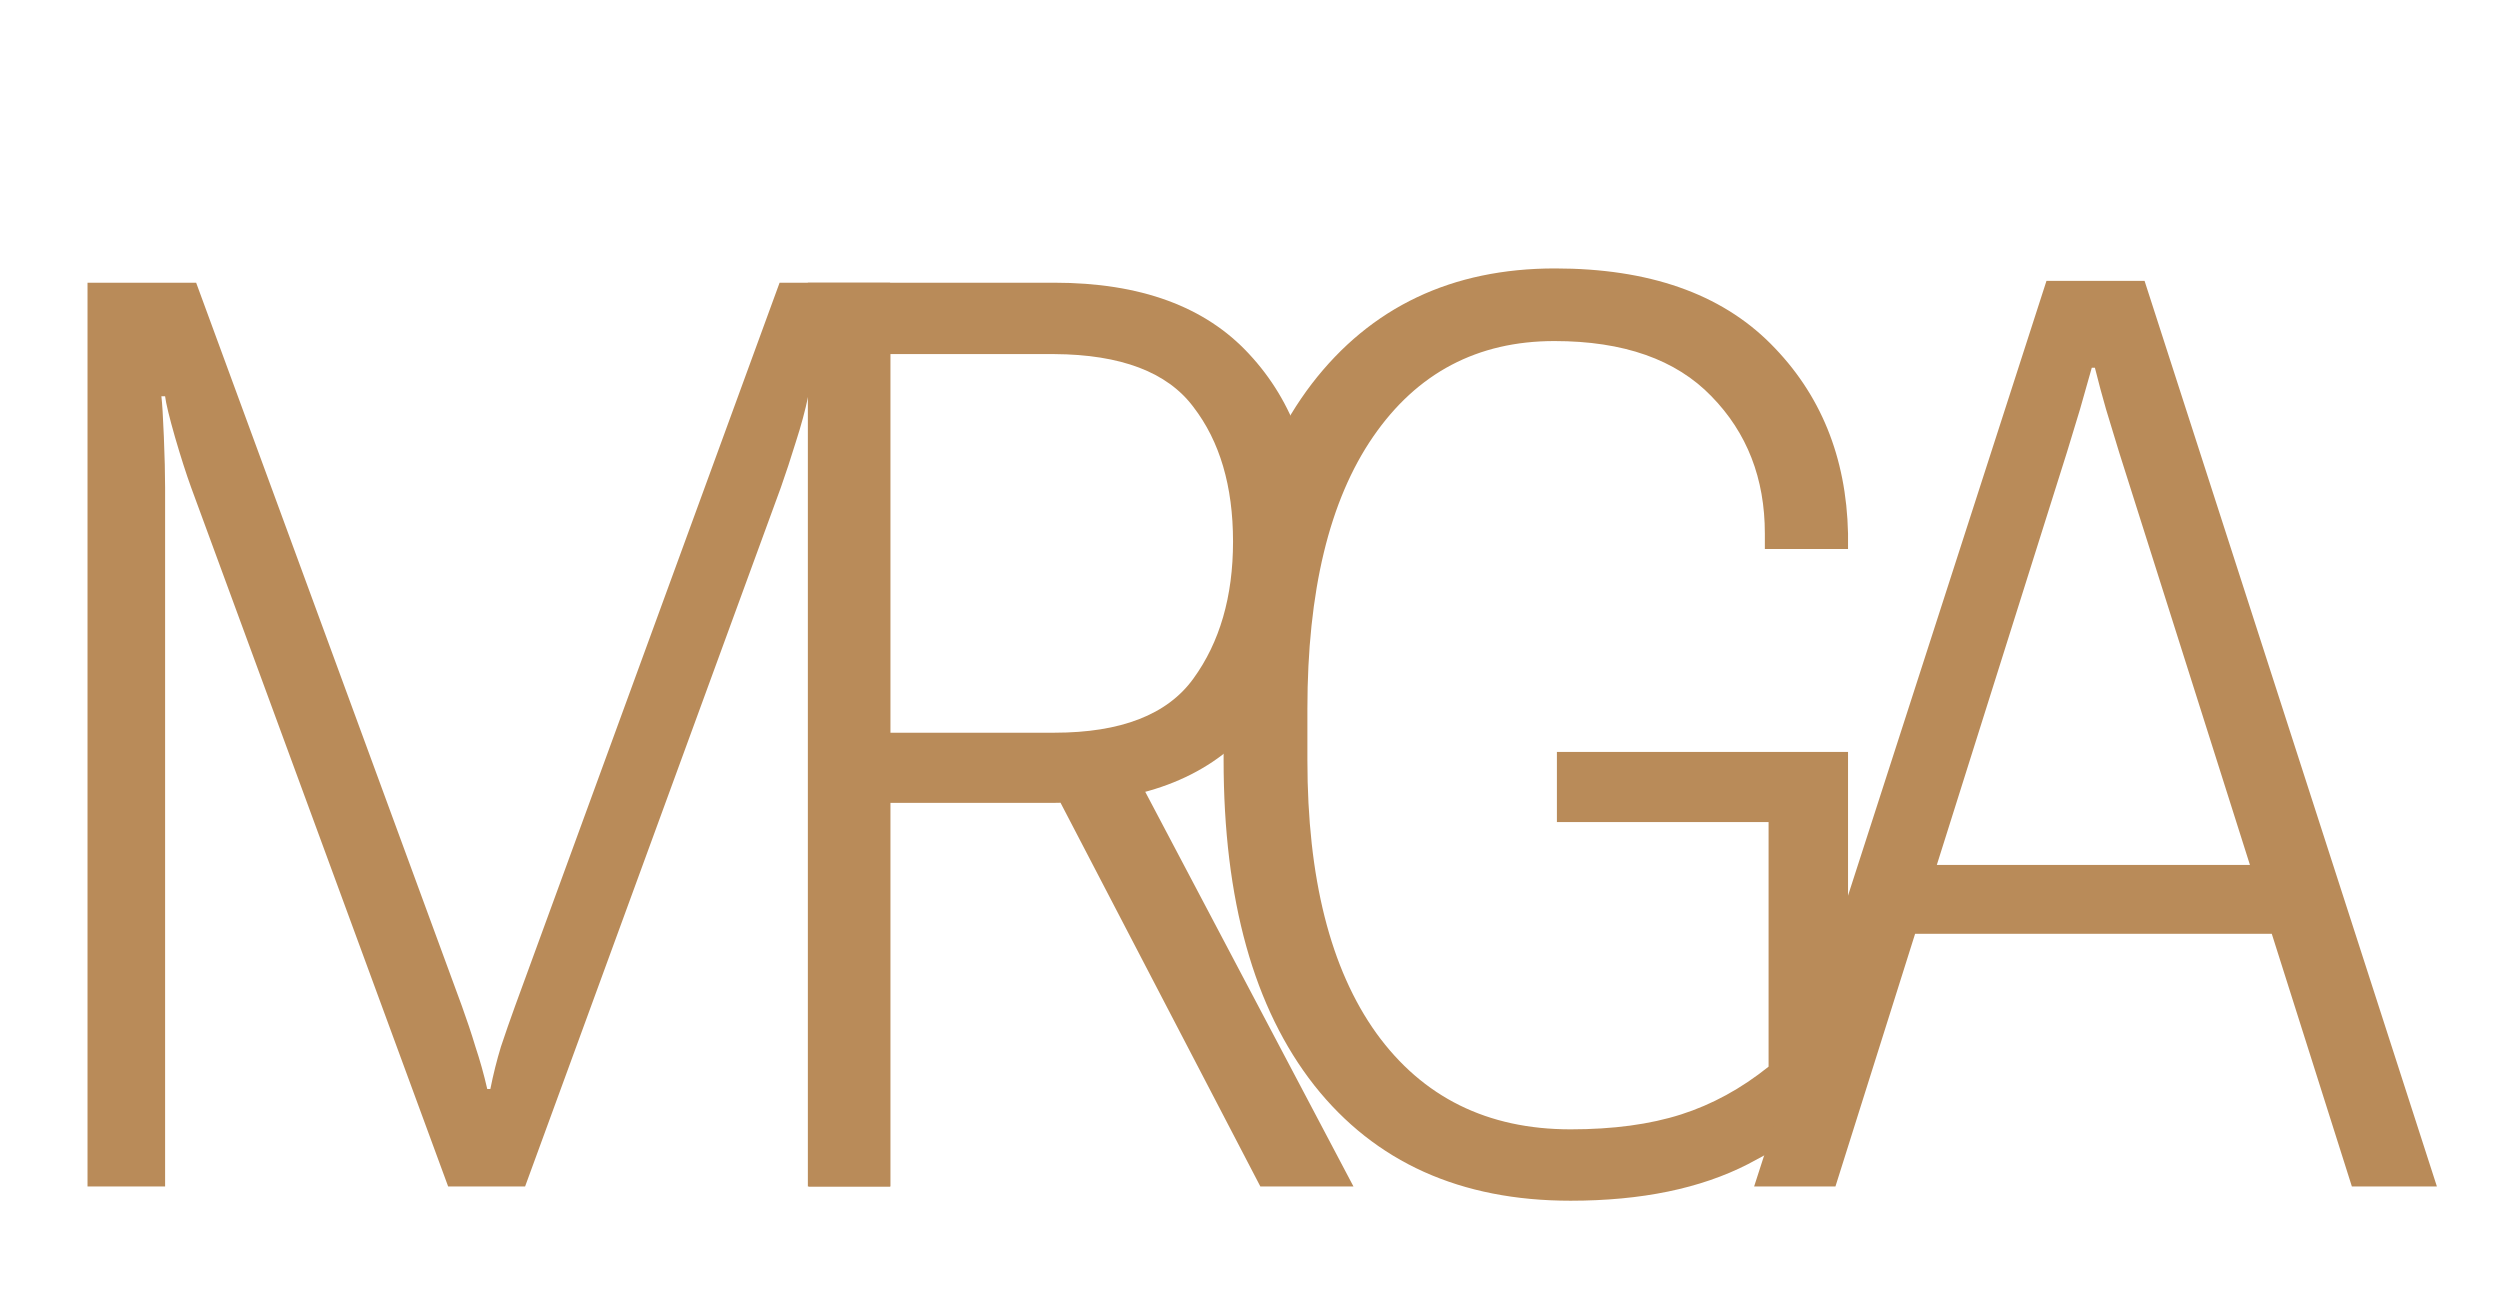 <svg width="118" height="62" viewBox="0 0 118 62" fill="none" xmlns="http://www.w3.org/2000/svg">
<path d="M4.131 56H7.793V23.012C7.793 22.367 7.773 21.566 7.734 20.609C7.695 19.652 7.656 19.018 7.617 18.705H7.793C7.832 19.037 7.988 19.682 8.262 20.639C8.535 21.576 8.789 22.367 9.023 23.012L21.152 56H24.785L36.855 23.012C37.09 22.348 37.324 21.635 37.559 20.873C37.812 20.092 38.008 19.369 38.145 18.705H38.32C38.242 19.33 38.193 20.043 38.174 20.844C38.174 21.645 38.174 22.367 38.174 23.012V56H42.012V13.344H36.797L24.316 47.475C24.082 48.119 23.857 48.764 23.643 49.408C23.447 50.053 23.281 50.717 23.145 51.4H22.998C22.842 50.717 22.656 50.053 22.441 49.408C22.246 48.764 22.031 48.119 21.797 47.475L9.258 13.344H4.131V56Z" fill="#B98B59"/>
<path d="M38.131 56H42.027V37.895H49.762C53.824 37.895 56.891 36.752 58.961 34.467C61.051 32.182 62.096 29.203 62.096 25.531C62.096 21.898 61.051 18.959 58.961 16.713C56.891 14.467 53.824 13.344 49.762 13.344H38.131V56ZM42.027 34.584V16.713H49.762C52.906 16.732 55.094 17.562 56.324 19.203C57.574 20.824 58.199 22.943 58.199 25.561C58.199 28.158 57.574 30.316 56.324 32.035C55.094 33.734 52.906 34.584 49.762 34.584H42.027ZM59.488 56H63.883L53.248 35.844L49.205 36.254L59.488 56Z" fill="#B98B59"/>
<path d="M57.754 35.873C57.754 42.475 59.18 47.592 62.031 51.225C64.902 54.857 68.936 56.674 74.131 56.674C77.471 56.674 80.264 56.098 82.51 54.945C84.756 53.773 86.328 52.68 87.227 51.664V35.492H73.486V38.803H83.477V50.346C82.188 51.381 80.811 52.133 79.346 52.602C77.881 53.07 76.143 53.305 74.131 53.305C70.205 53.305 67.148 51.791 64.961 48.764C62.793 45.736 61.709 41.44 61.709 35.873V33.471C61.709 27.904 62.744 23.617 64.814 20.609C66.885 17.602 69.736 16.098 73.369 16.098C76.631 16.098 79.102 16.967 80.781 18.705C82.461 20.424 83.301 22.582 83.301 25.18V25.912H87.227V25.18C87.148 21.566 85.928 18.578 83.564 16.215C81.201 13.852 77.812 12.67 73.398 12.67C68.535 12.67 64.707 14.486 61.914 18.119C59.141 21.752 57.754 26.869 57.754 33.471V35.873Z" fill="#B98B59"/>
<path d="M82.795 56H86.633L97.561 21.342C97.795 20.58 98 19.906 98.176 19.32C98.352 18.715 98.537 18.061 98.732 17.357H98.879C99.055 18.061 99.231 18.715 99.406 19.32C99.582 19.906 99.787 20.58 100.021 21.342L111.008 56H115.021L101.223 13.256H96.594L82.795 56ZM88.478 44.076H109.279L108.195 40.824H89.533L88.478 44.076Z" fill="#B98B59"/>
</svg>
